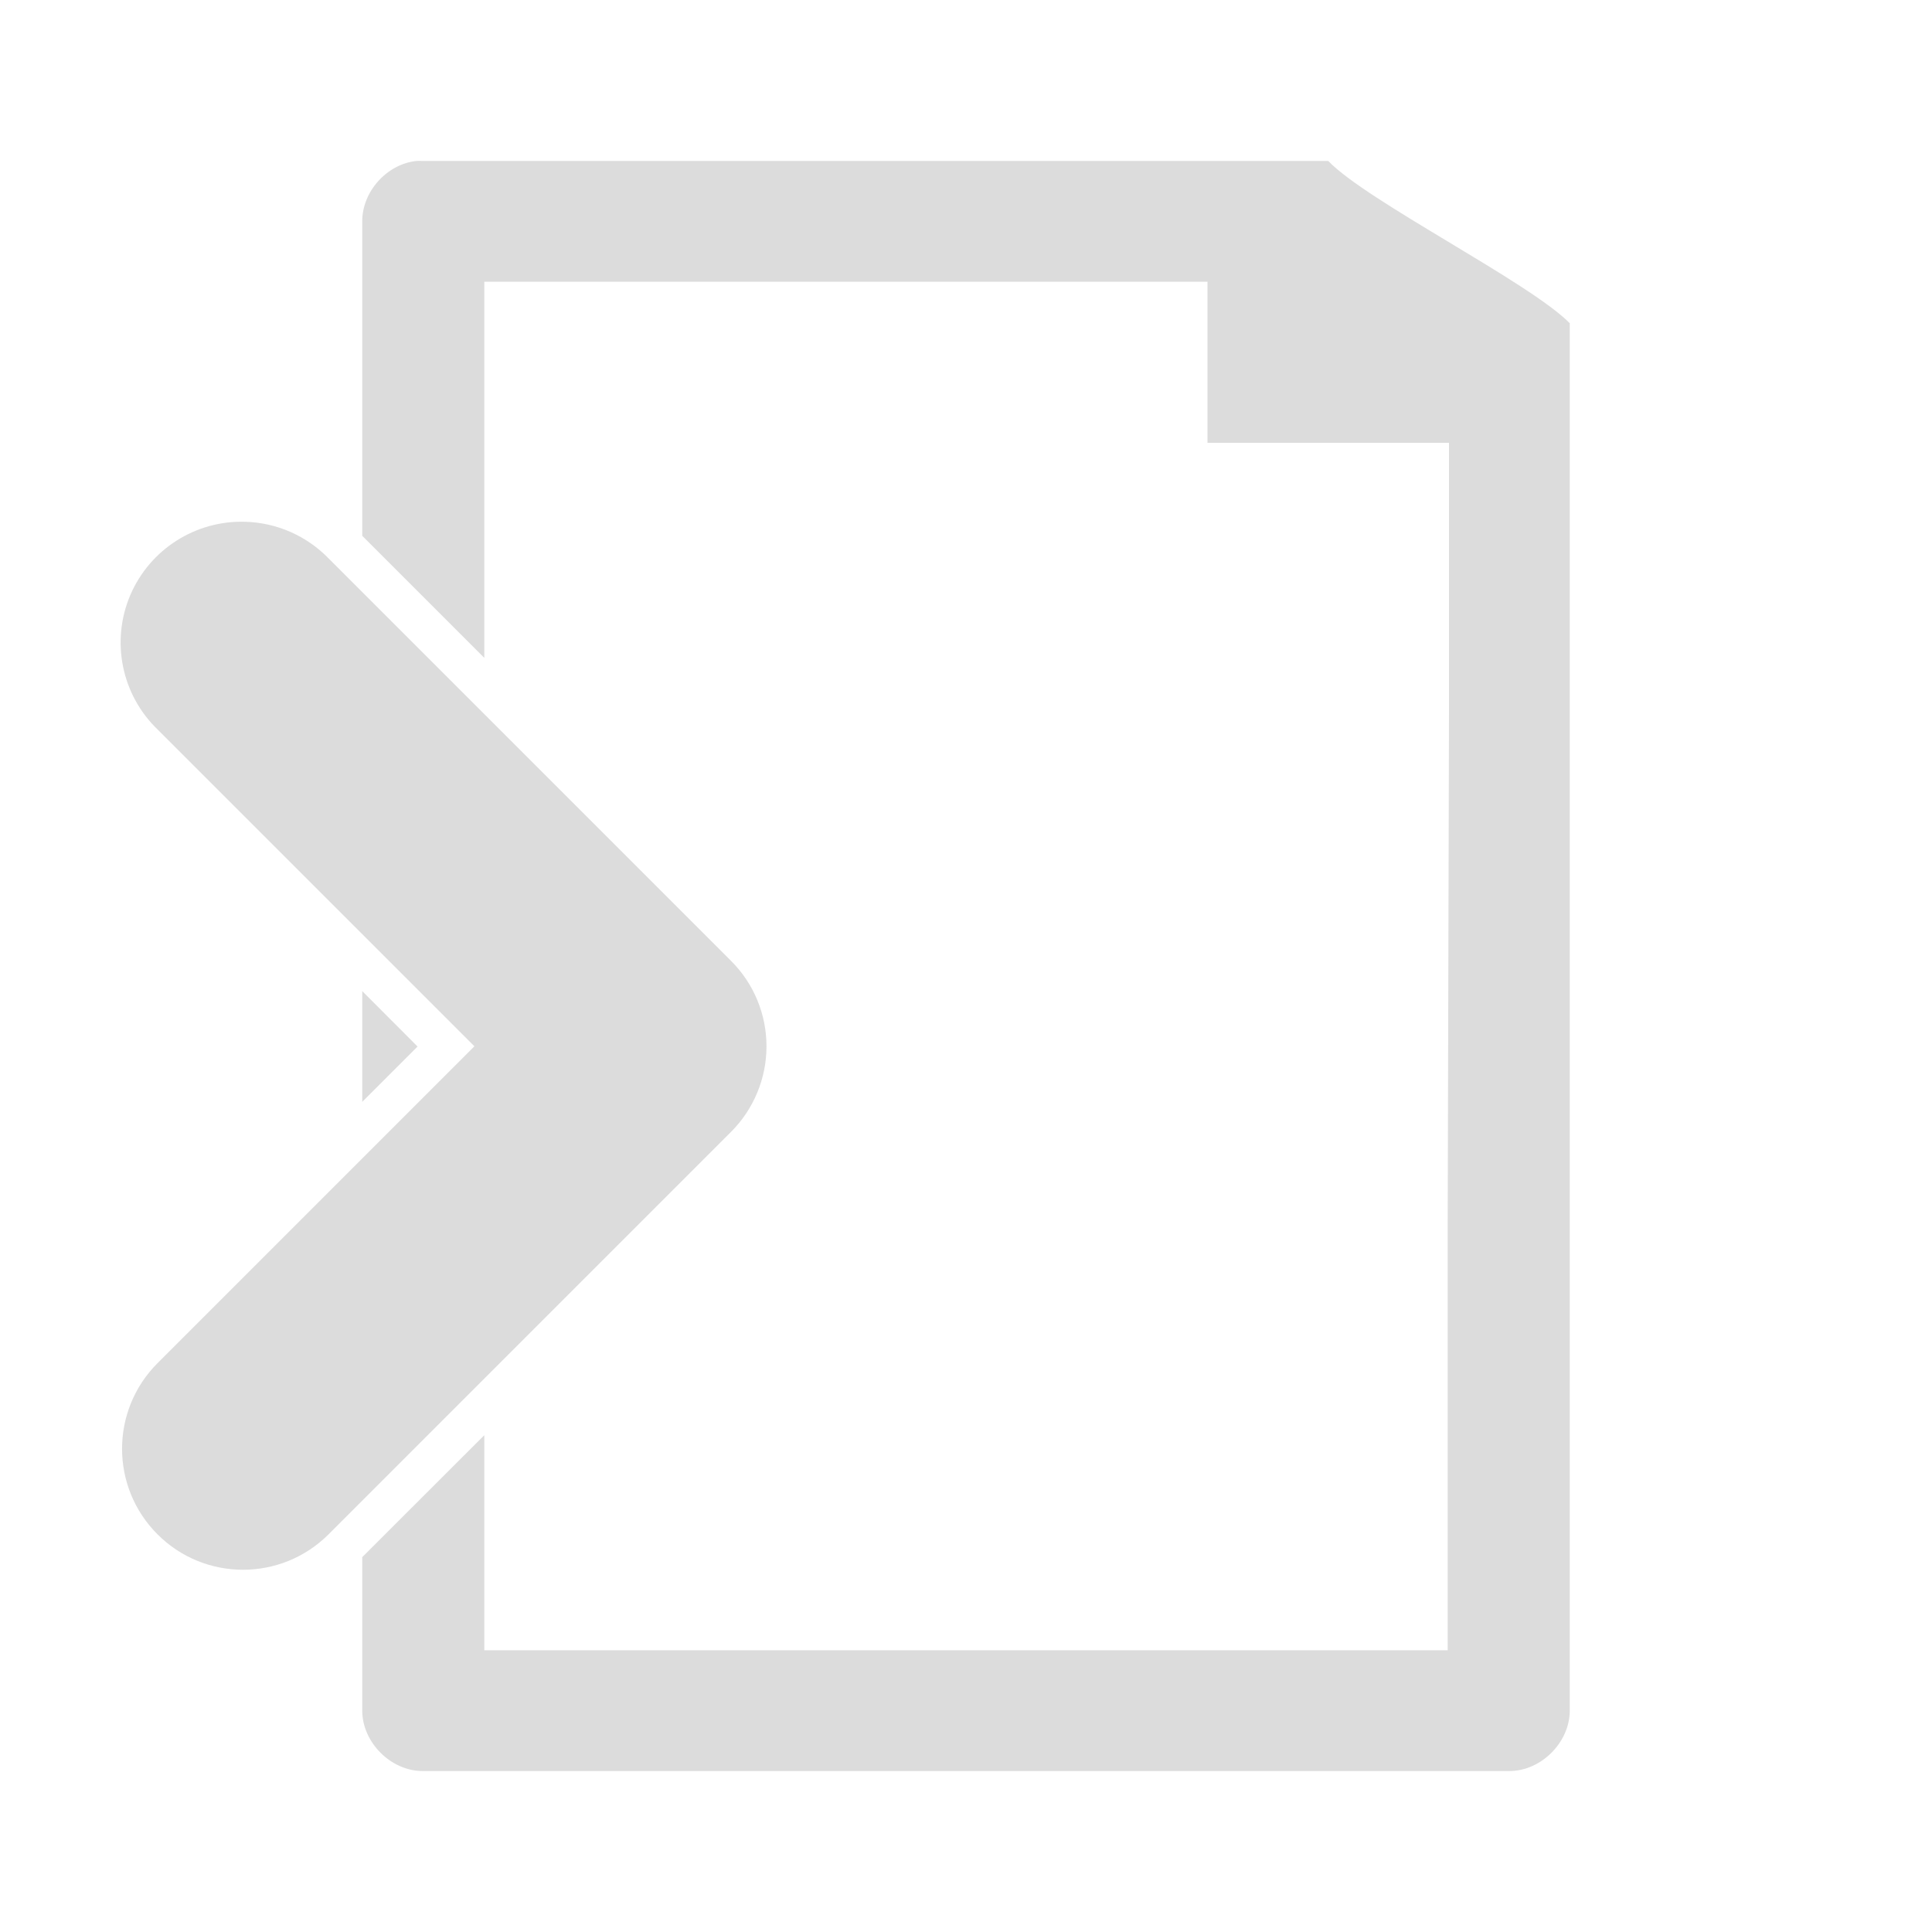 <svg width="64" xmlns="http://www.w3.org/2000/svg" height="64" viewBox="0 0 64 64" xmlns:xlink="http://www.w3.org/1999/xlink">
<g style="fill:#dcdcdc">
<path d="M 13.793 5.332 C 12.809 5.438 11.996 6.352 12 7.332 L 12 17.75 L 16.043 21.793 L 16.043 9.332 L 40 9.332 L 40 14.668 L 48 14.668 L 48 23.543 L 47.957 40.457 L 47.957 54.668 L 16.043 54.668 L 16.043 47.543 L 12 51.582 L 12 56.668 C 12 57.715 12.945 58.668 14 58.668 L 50 58.668 C 51.055 58.668 52 57.715 52 56.668 L 52 10.707 C 50.668 9.352 45.273 6.664 44 5.332 L 14 5.332 C 13.93 5.328 13.863 5.328 13.793 5.332 Z M 12 21.457 L 12 29.043 L 16.043 33.082 L 16.043 25.5 Z M 12 32.832 L 12 36.5 L 13.832 34.668 Z M 16.043 36.207 L 12 40.25 L 12 47.832 L 16.043 43.793 Z "/>
<path d="M 8.133 17.285 C 9.172 17.316 10.156 17.75 10.883 18.496 L 24.215 31.828 C 24.969 32.578 25.391 33.598 25.391 34.66 C 25.391 35.723 24.969 36.742 24.215 37.496 L 10.883 50.828 C 9.316 52.391 6.781 52.391 5.219 50.828 C 3.652 49.262 3.652 46.727 5.215 45.16 L 15.715 34.66 L 5.215 24.16 C 4.027 23.012 3.668 21.246 4.312 19.723 C 4.961 18.199 6.477 17.23 8.133 17.285 Z "/>
</g>
</svg>
